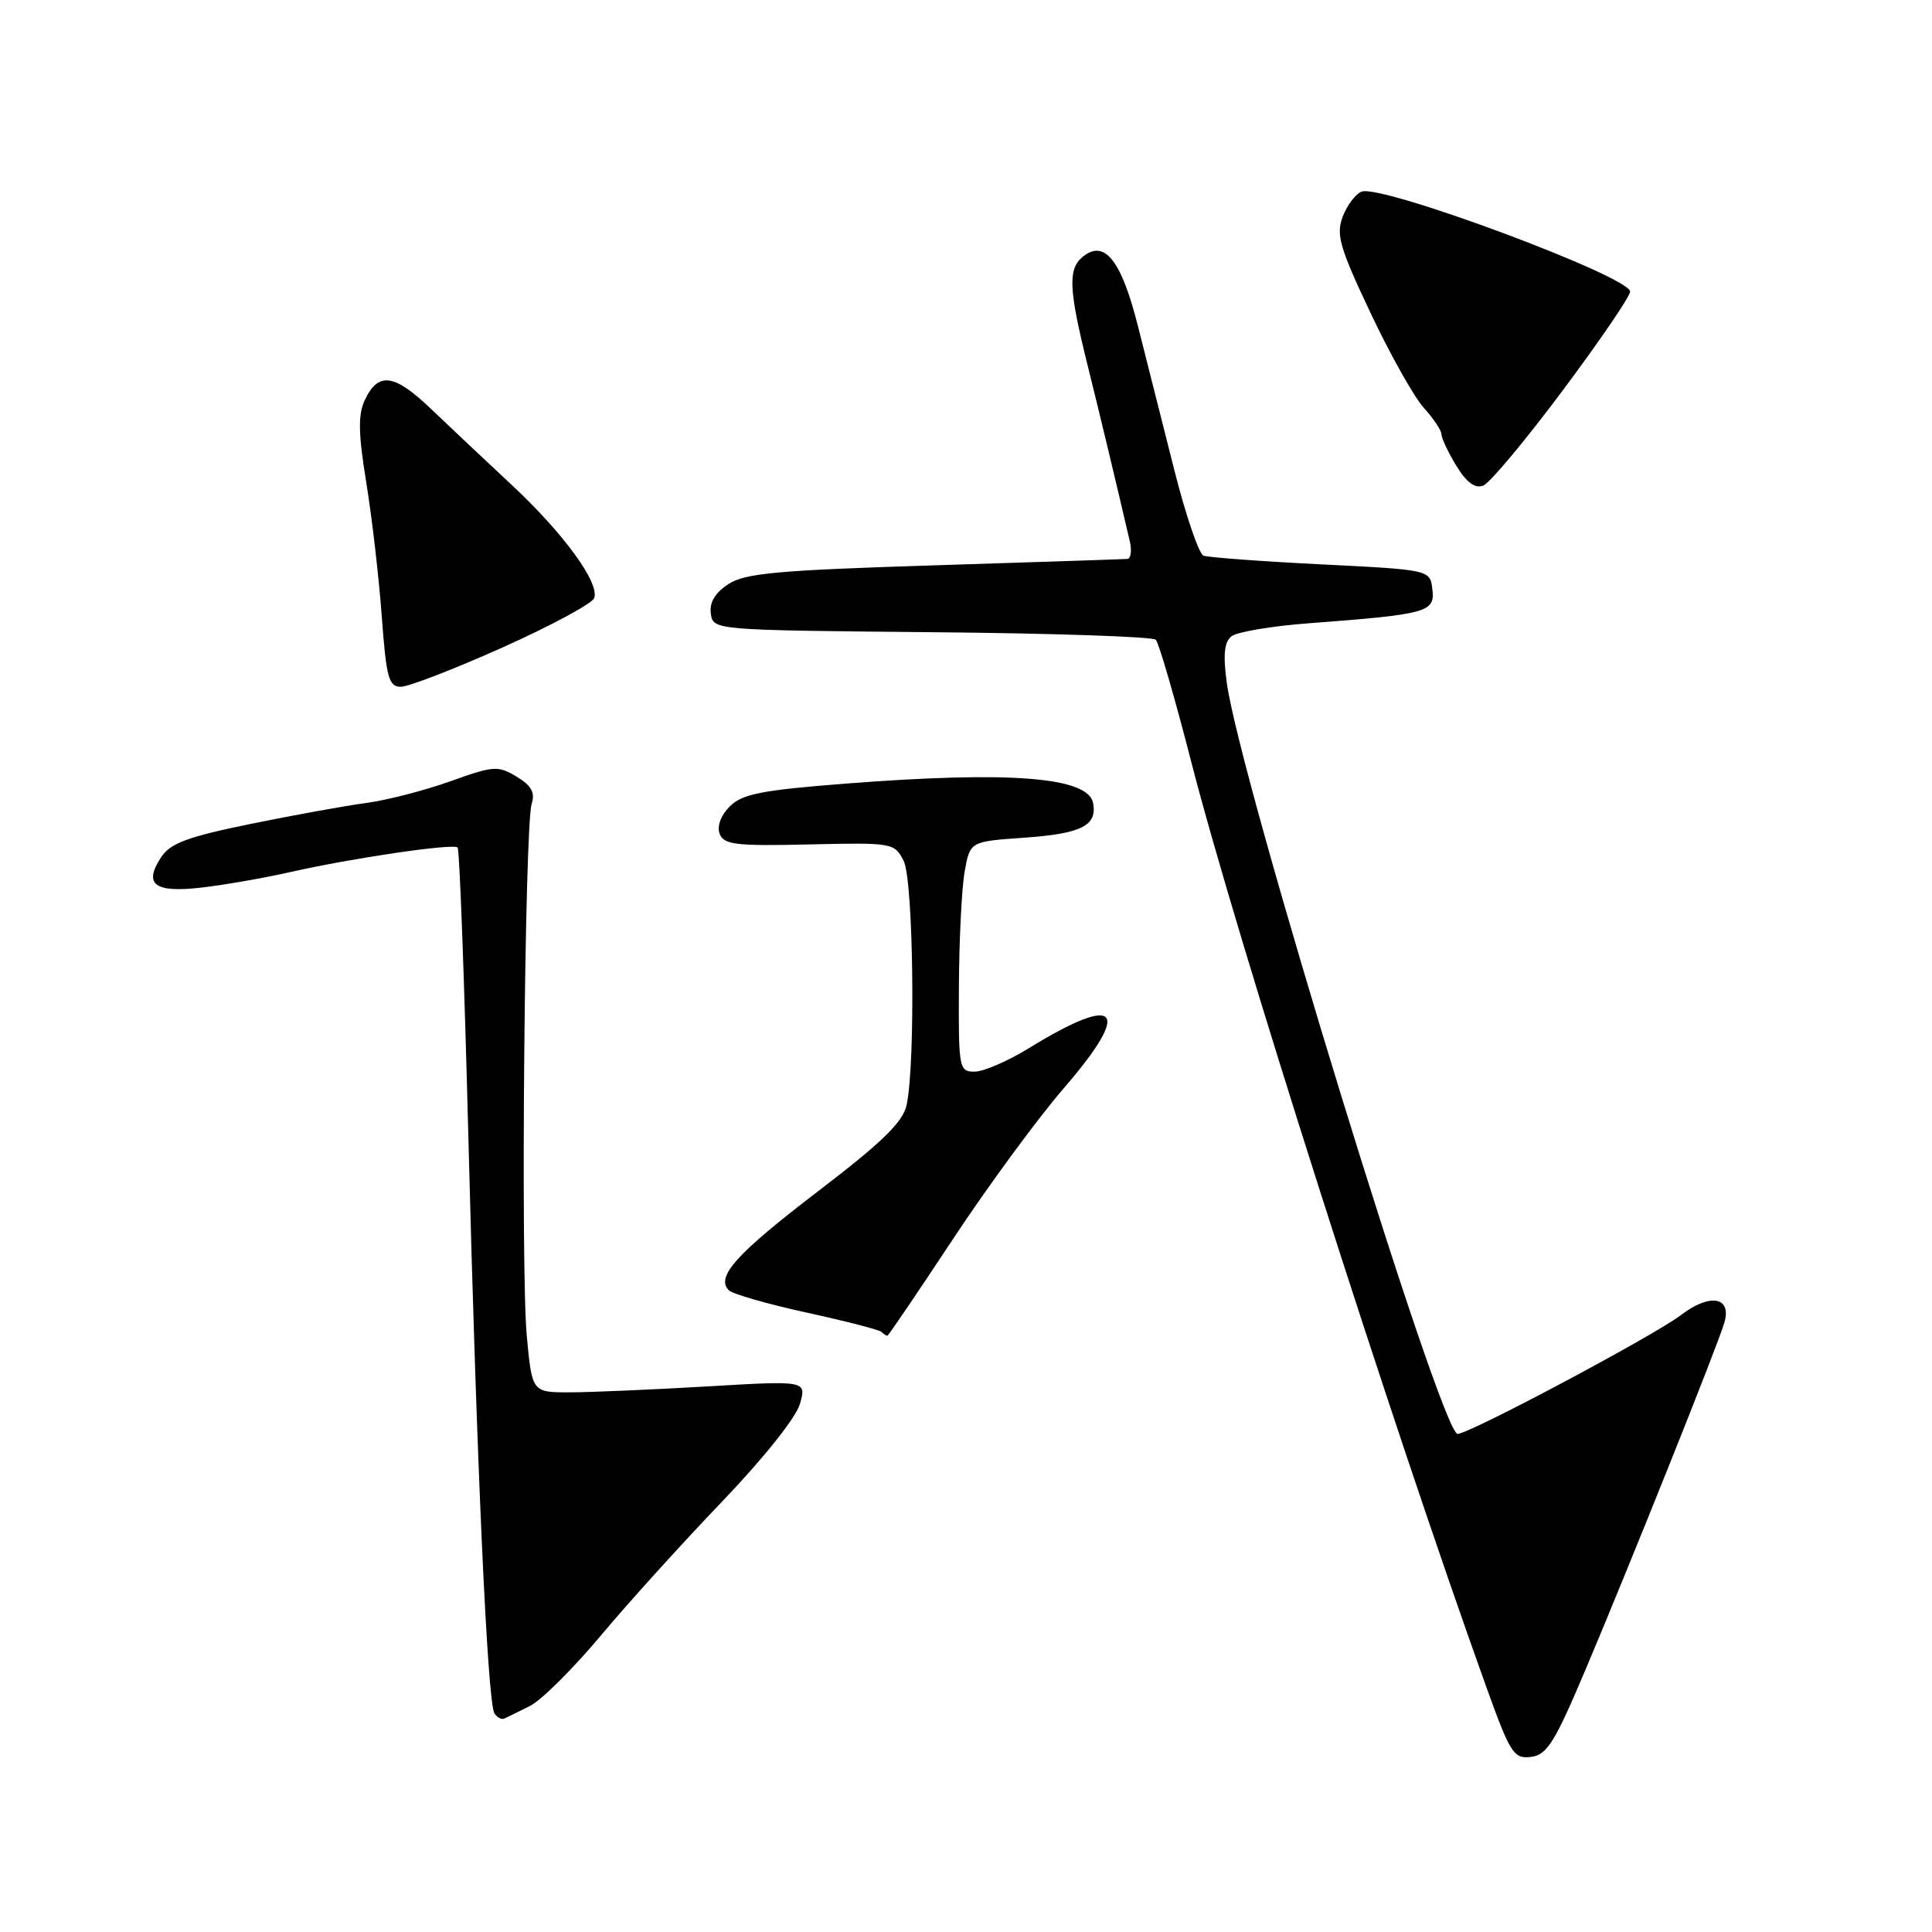 <?xml version="1.0" encoding="UTF-8" standalone="no"?>
<!DOCTYPE svg PUBLIC "-//W3C//DTD SVG 1.1//EN" "http://www.w3.org/Graphics/SVG/1.1/DTD/svg11.dtd" >
<svg xmlns="http://www.w3.org/2000/svg" xmlns:xlink="http://www.w3.org/1999/xlink" version="1.1" viewBox="0 0 256 256">
 <g >
 <path fill="currentColor"
d=" M 210.19 221.00 C 216.35 206.40 227.63 178.20 228.49 175.25 C 229.48 171.82 226.58 171.32 222.74 174.25 C 219.16 176.98 194.69 190.00 193.14 190.00 C 190.94 190.00 164.27 103.21 162.55 90.43 C 162.05 86.75 162.22 85.07 163.18 84.31 C 163.91 83.73 168.55 82.95 173.50 82.58 C 189.15 81.40 190.15 81.12 189.80 78.11 C 189.50 75.50 189.50 75.50 175.04 74.78 C 167.09 74.38 160.08 73.86 159.47 73.63 C 158.86 73.39 157.13 68.32 155.62 62.35 C 154.11 56.38 151.94 47.77 150.78 43.20 C 148.57 34.43 146.33 31.65 143.44 34.05 C 141.50 35.66 141.62 38.36 144.06 48.19 C 145.84 55.36 147.73 63.24 149.71 71.75 C 150.00 72.99 149.84 74.03 149.37 74.06 C 148.89 74.10 137.39 74.48 123.82 74.91 C 103.03 75.56 98.72 75.95 96.51 77.40 C 94.74 78.56 93.98 79.84 94.19 81.31 C 94.50 83.50 94.53 83.50 123.47 83.77 C 139.40 83.91 152.76 84.36 153.15 84.77 C 153.55 85.17 155.67 92.47 157.86 101.00 C 163.82 124.21 184.36 188.58 197.04 223.80 C 200.13 232.36 200.59 233.07 202.86 232.80 C 204.99 232.54 206.01 230.90 210.19 221.00 Z  M 70.22 226.05 C 71.71 225.31 75.93 221.12 79.59 216.75 C 83.25 212.37 90.49 204.38 95.67 198.98 C 101.13 193.28 105.47 187.85 105.99 186.04 C 106.88 182.93 106.88 182.93 93.69 183.71 C 86.44 184.13 78.25 184.49 75.50 184.49 C 70.50 184.50 70.50 184.50 69.80 177.00 C 68.98 168.16 69.52 109.41 70.45 106.50 C 70.93 105.02 70.41 104.09 68.45 102.91 C 65.99 101.42 65.39 101.47 59.66 103.53 C 56.27 104.74 51.25 106.04 48.50 106.40 C 45.75 106.77 38.85 108.02 33.18 109.18 C 24.83 110.89 22.57 111.73 21.34 113.60 C 18.97 117.22 20.48 118.34 26.78 117.60 C 29.82 117.24 35.04 116.33 38.40 115.57 C 46.63 113.70 60.06 111.73 60.64 112.30 C 60.89 112.56 61.53 129.81 62.06 150.63 C 63.15 193.73 64.59 225.52 65.51 227.02 C 65.86 227.57 66.44 227.89 66.82 227.72 C 67.19 227.55 68.72 226.80 70.22 226.05 Z  M 126.23 164.25 C 130.86 157.24 137.47 148.23 140.92 144.24 C 150.10 133.62 148.29 131.54 136.28 138.92 C 133.53 140.61 130.32 142.00 129.14 142.00 C 127.08 142.00 127.00 141.60 127.06 130.75 C 127.09 124.56 127.43 117.70 127.82 115.50 C 128.53 111.50 128.53 111.50 135.72 111.00 C 143.28 110.47 145.42 109.40 144.84 106.40 C 144.17 102.95 133.83 102.14 112.09 103.83 C 100.93 104.70 98.35 105.20 96.70 106.85 C 95.51 108.05 94.98 109.49 95.36 110.49 C 95.91 111.93 97.54 112.12 107.25 111.89 C 118.28 111.64 118.52 111.68 119.74 114.07 C 121.04 116.63 121.33 140.86 120.13 146.43 C 119.65 148.67 116.91 151.34 108.50 157.77 C 97.58 166.11 94.79 169.20 96.58 170.97 C 97.09 171.47 101.73 172.80 106.91 173.93 C 112.08 175.06 116.54 176.21 116.82 176.49 C 117.10 176.77 117.44 177.00 117.57 177.00 C 117.71 177.00 121.60 171.26 126.23 164.25 Z  M 66.60 85.79 C 72.99 82.92 78.45 79.98 78.73 79.26 C 79.49 77.27 74.70 70.69 67.81 64.26 C 64.41 61.09 59.61 56.57 57.14 54.21 C 52.23 49.51 50.13 49.22 48.34 53.01 C 47.43 54.94 47.47 57.39 48.54 63.98 C 49.30 68.65 50.22 76.64 50.59 81.73 C 51.19 89.83 51.51 91.00 53.12 91.00 C 54.14 91.00 60.20 88.65 66.60 85.79 Z  M 207.05 51.76 C 211.97 45.18 216.00 39.27 216.00 38.64 C 216.00 36.65 183.05 24.38 180.42 25.39 C 179.62 25.70 178.50 27.19 177.92 28.70 C 177.01 31.09 177.50 32.79 181.61 41.48 C 184.21 46.99 187.39 52.65 188.67 54.05 C 189.95 55.46 191.00 57.03 191.00 57.55 C 191.01 58.07 191.89 59.95 192.98 61.73 C 194.32 63.93 195.45 64.76 196.53 64.35 C 197.40 64.02 202.13 58.35 207.05 51.76 Z "/>
</g>
</svg>